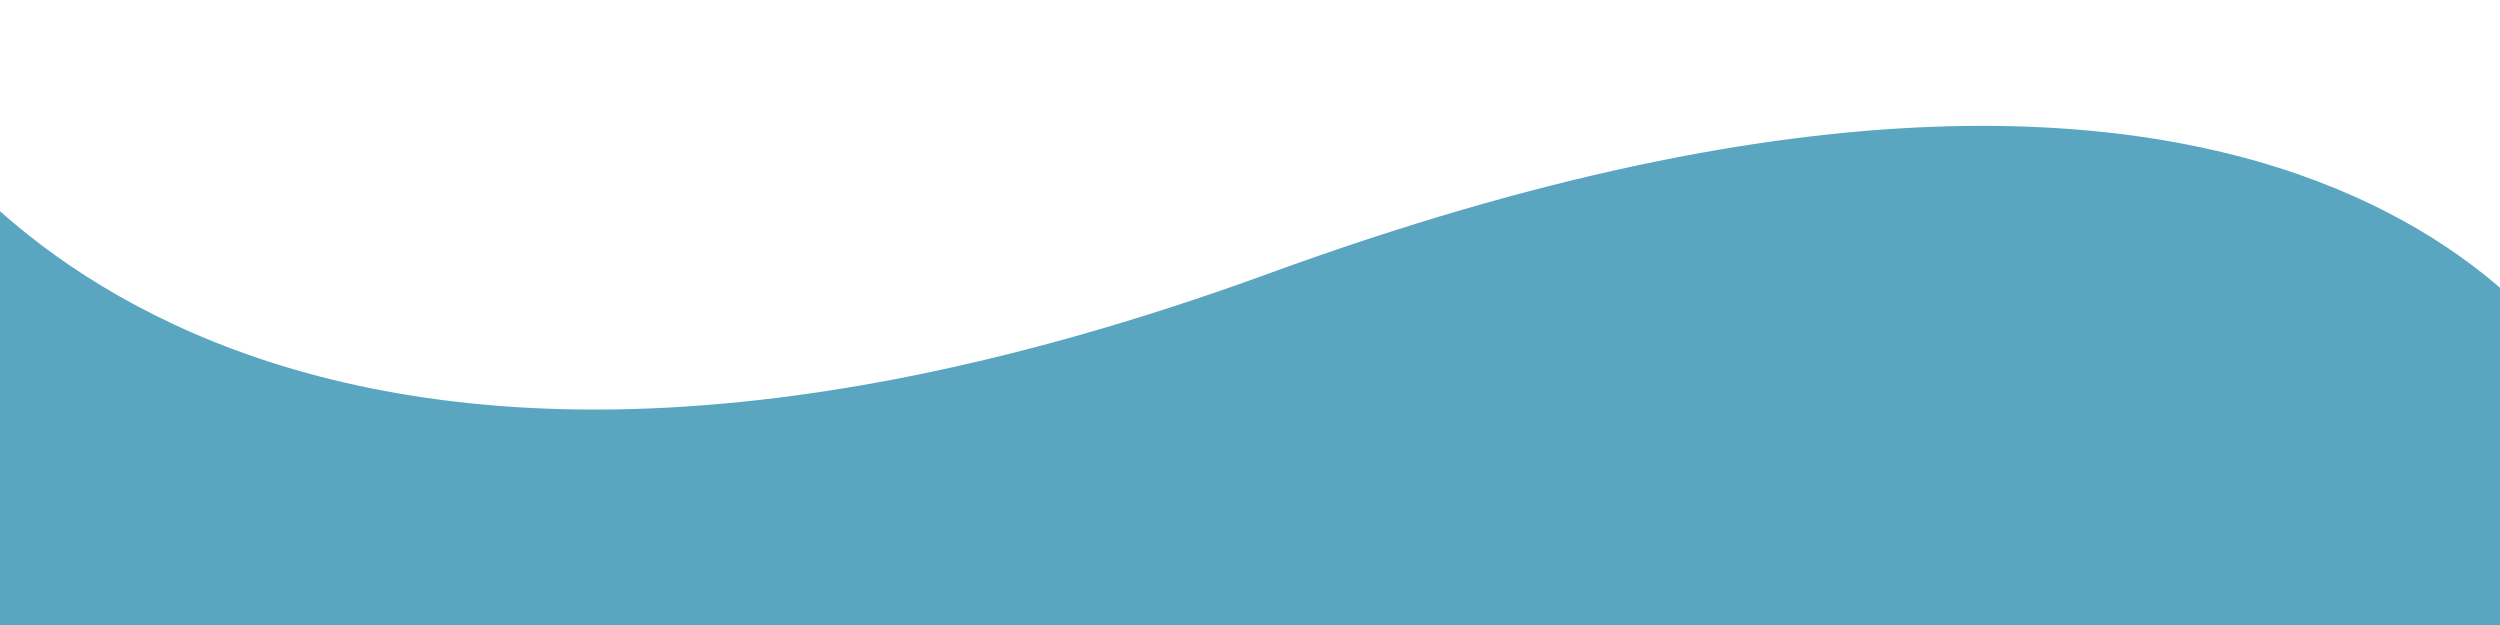 <?xml version="1.0" encoding="utf-8"?>
<svg viewBox="0 500 2000 500" xmlns="http://www.w3.org/2000/svg">
  <defs>
    <clipPath id="clip-our-movement-front-curve">
      <rect width="2000" height="1000"/>
    </clipPath>
  </defs>
  <g id="our-movement-front-curve" clip-path="url(#clip-our-movement-front-curve)">
    <path id="Path_2226" d="M13542.33,1403.805s238.208,469.537,1102.8,154.094,1059.565,101.64,1059.565,101.64v389.679H13559.834Z" transform="translate(-13629.662 -839.25)" fill="#5aa6c0" opacity="1"/>
  </g>
</svg>